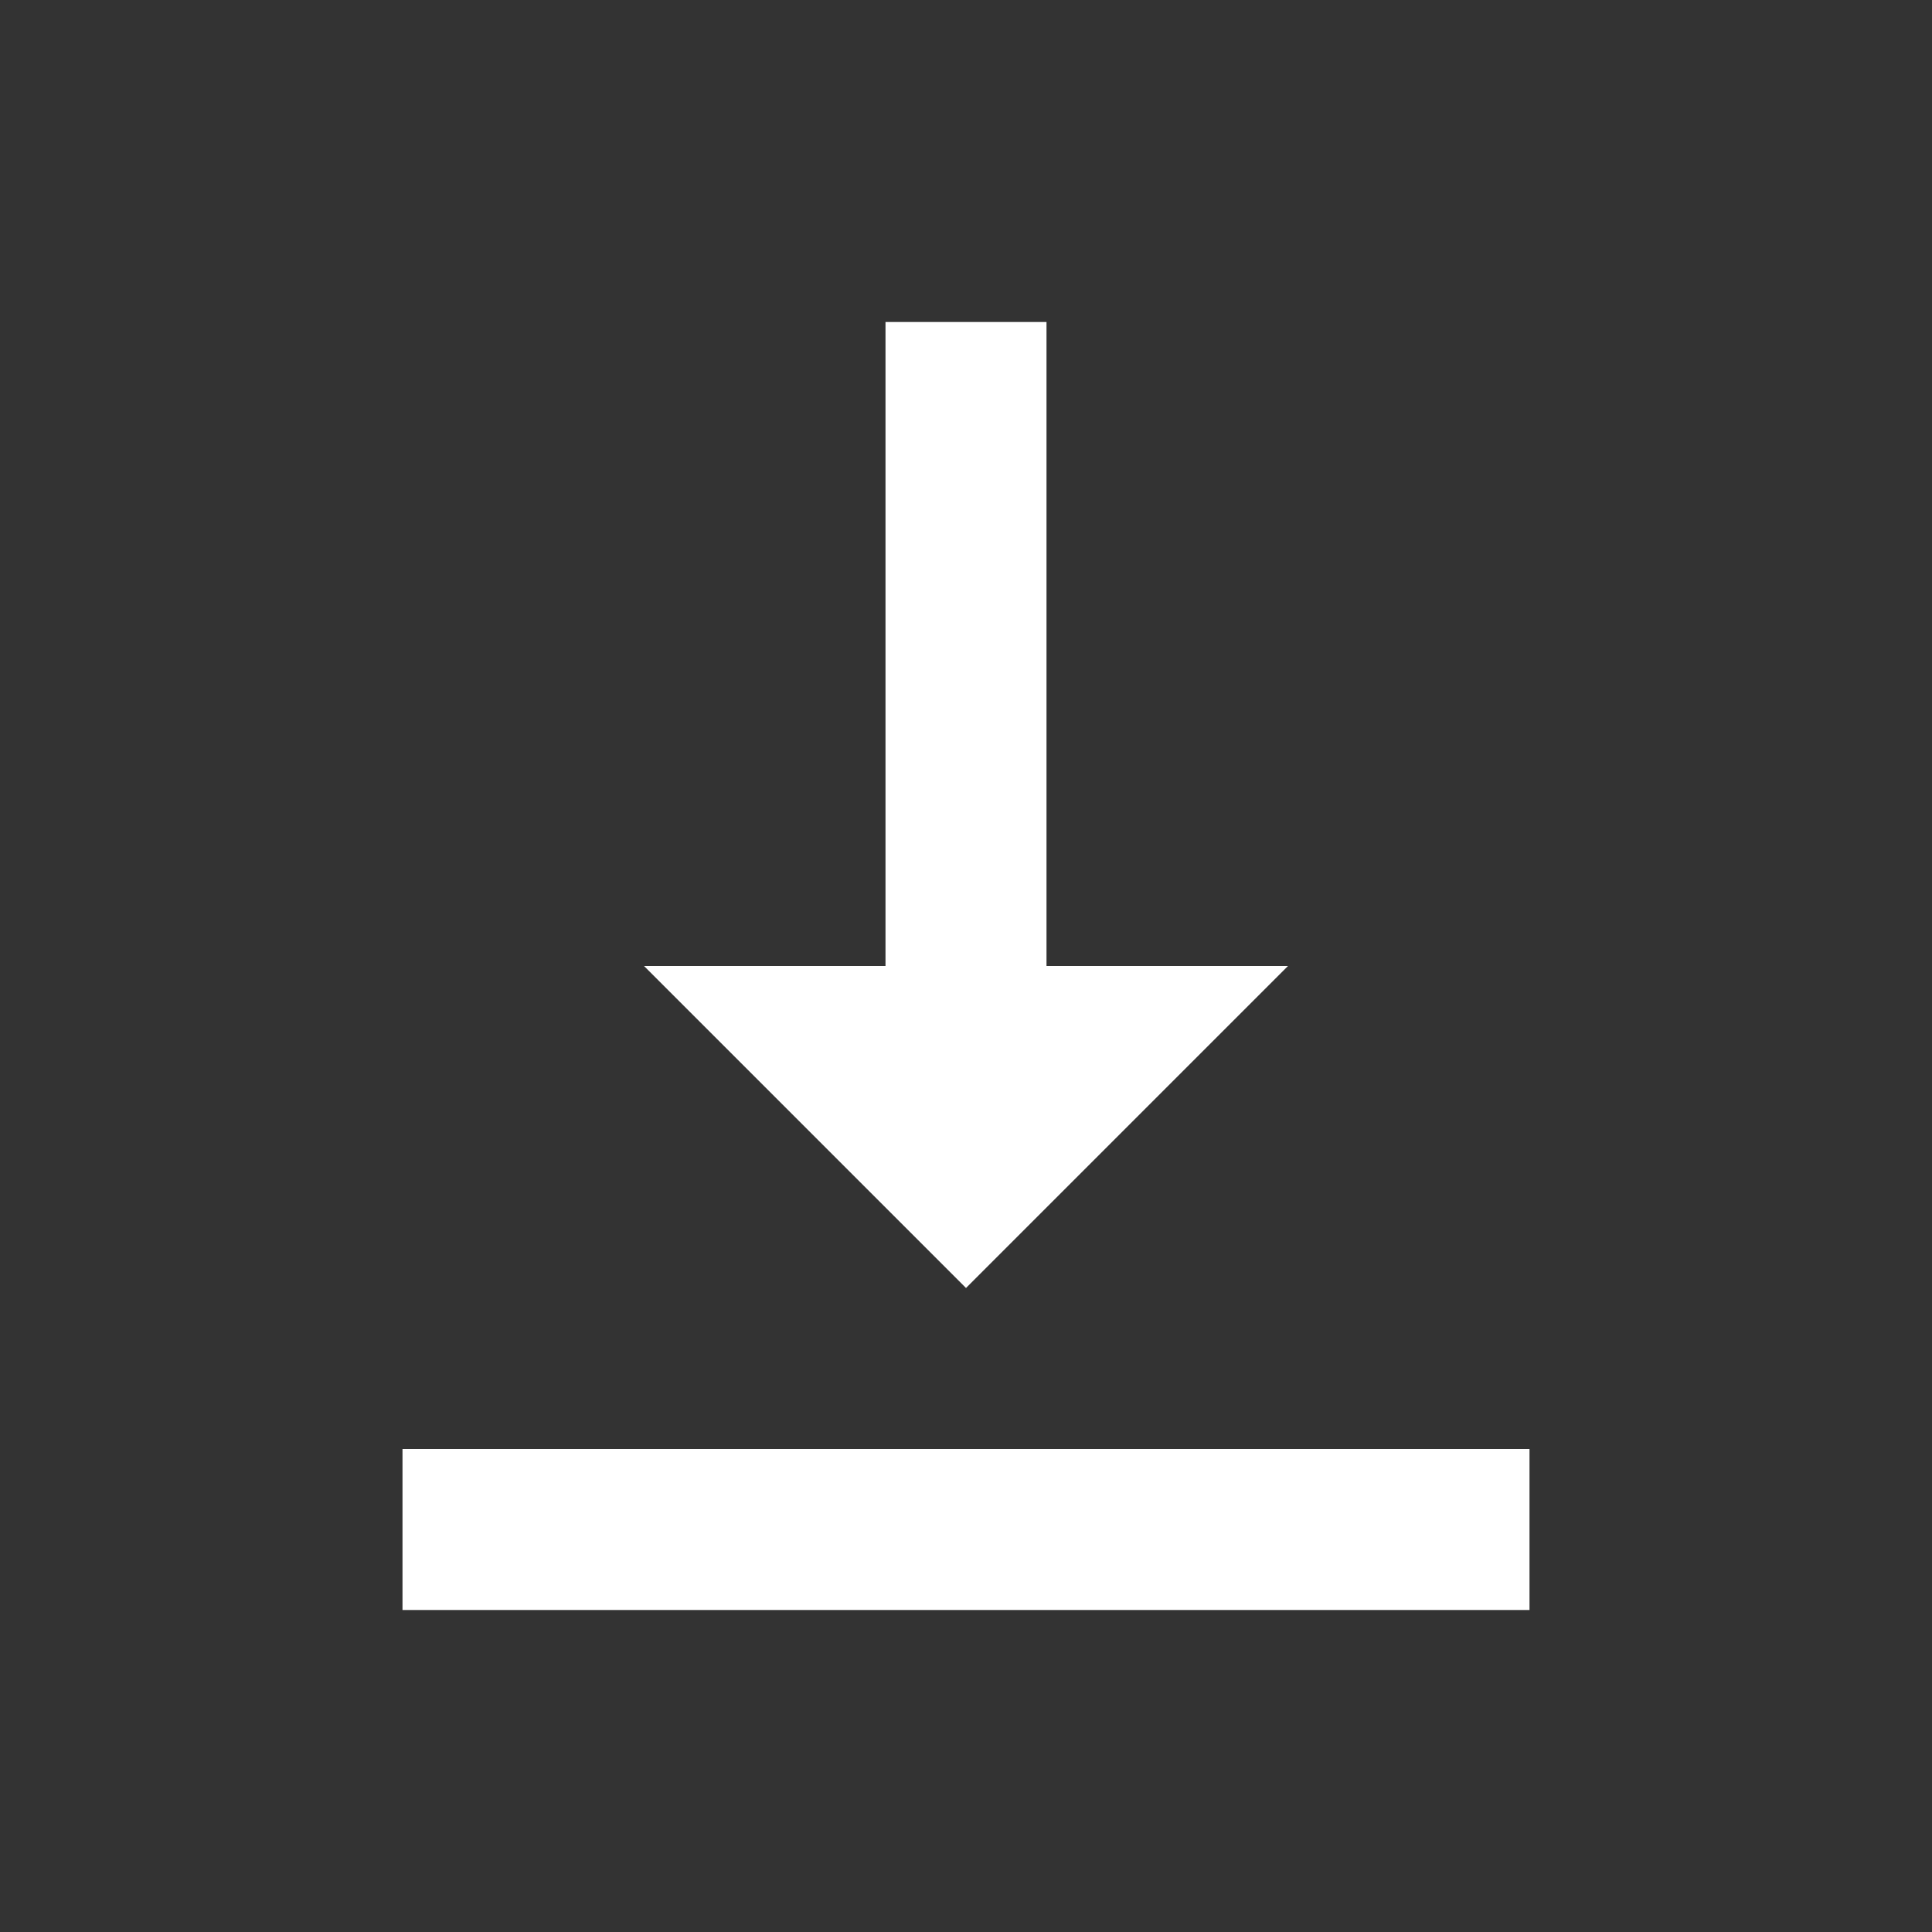 <svg xmlns="http://www.w3.org/2000/svg" viewBox="0 0 24 24" width="24" height="24" fill="white">
  <rect x="0" y="0" width="24" height="24" fill="#333333" stroke="none"/>
  <path d="M5 20h14v-2H5v2zM12 16l4-4h-3V4h-2v8H8l4 4z"></path>
</svg>
